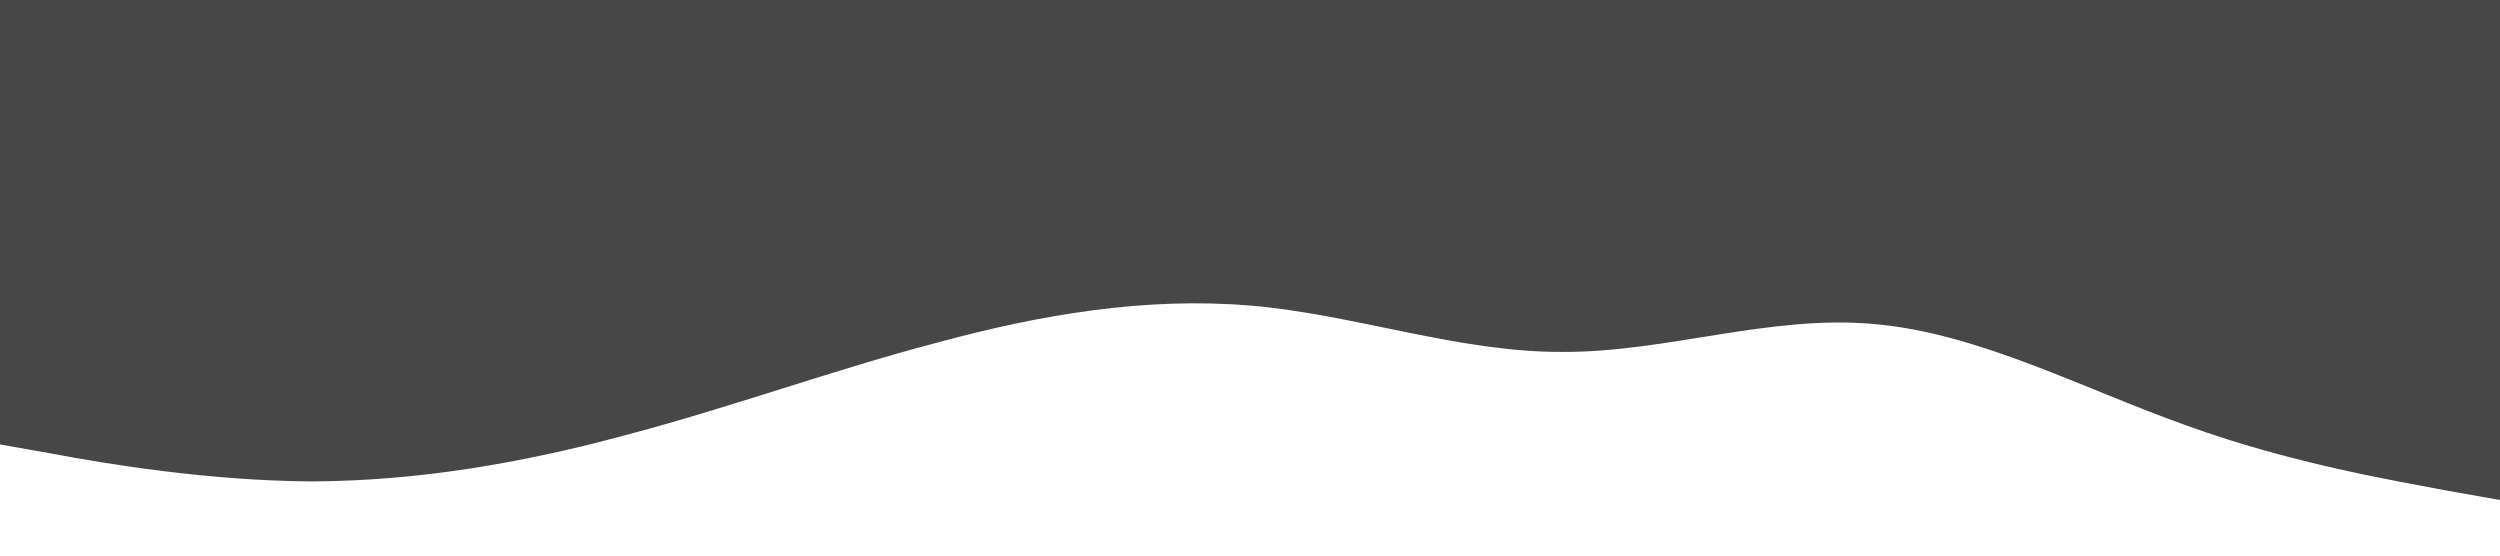 <?xml version="1.0" standalone="no"?><svg xmlns="http://www.w3.org/2000/svg" viewBox="0 0 1440 320" ><path fill="#333333" fill-opacity="0.9" d="M0,256L30,261.3C60,267,120,277,180,277.3C240,277,300,267,360,250.7C420,235,480,213,540,197.3C600,181,660,171,720,176C780,181,840,203,900,202.7C960,203,1020,181,1080,186.7C1140,192,1200,224,1260,245.3C1320,267,1380,277,1410,282.7L1440,288L1440,0L1410,0C1380,0,1320,0,1260,0C1200,0,1140,0,1080,0C1020,0,960,0,900,0C840,0,780,0,720,0C660,0,600,0,540,0C480,0,420,0,360,0C300,0,240,0,180,0C120,0,60,0,30,0L0,0Z"></path></svg>